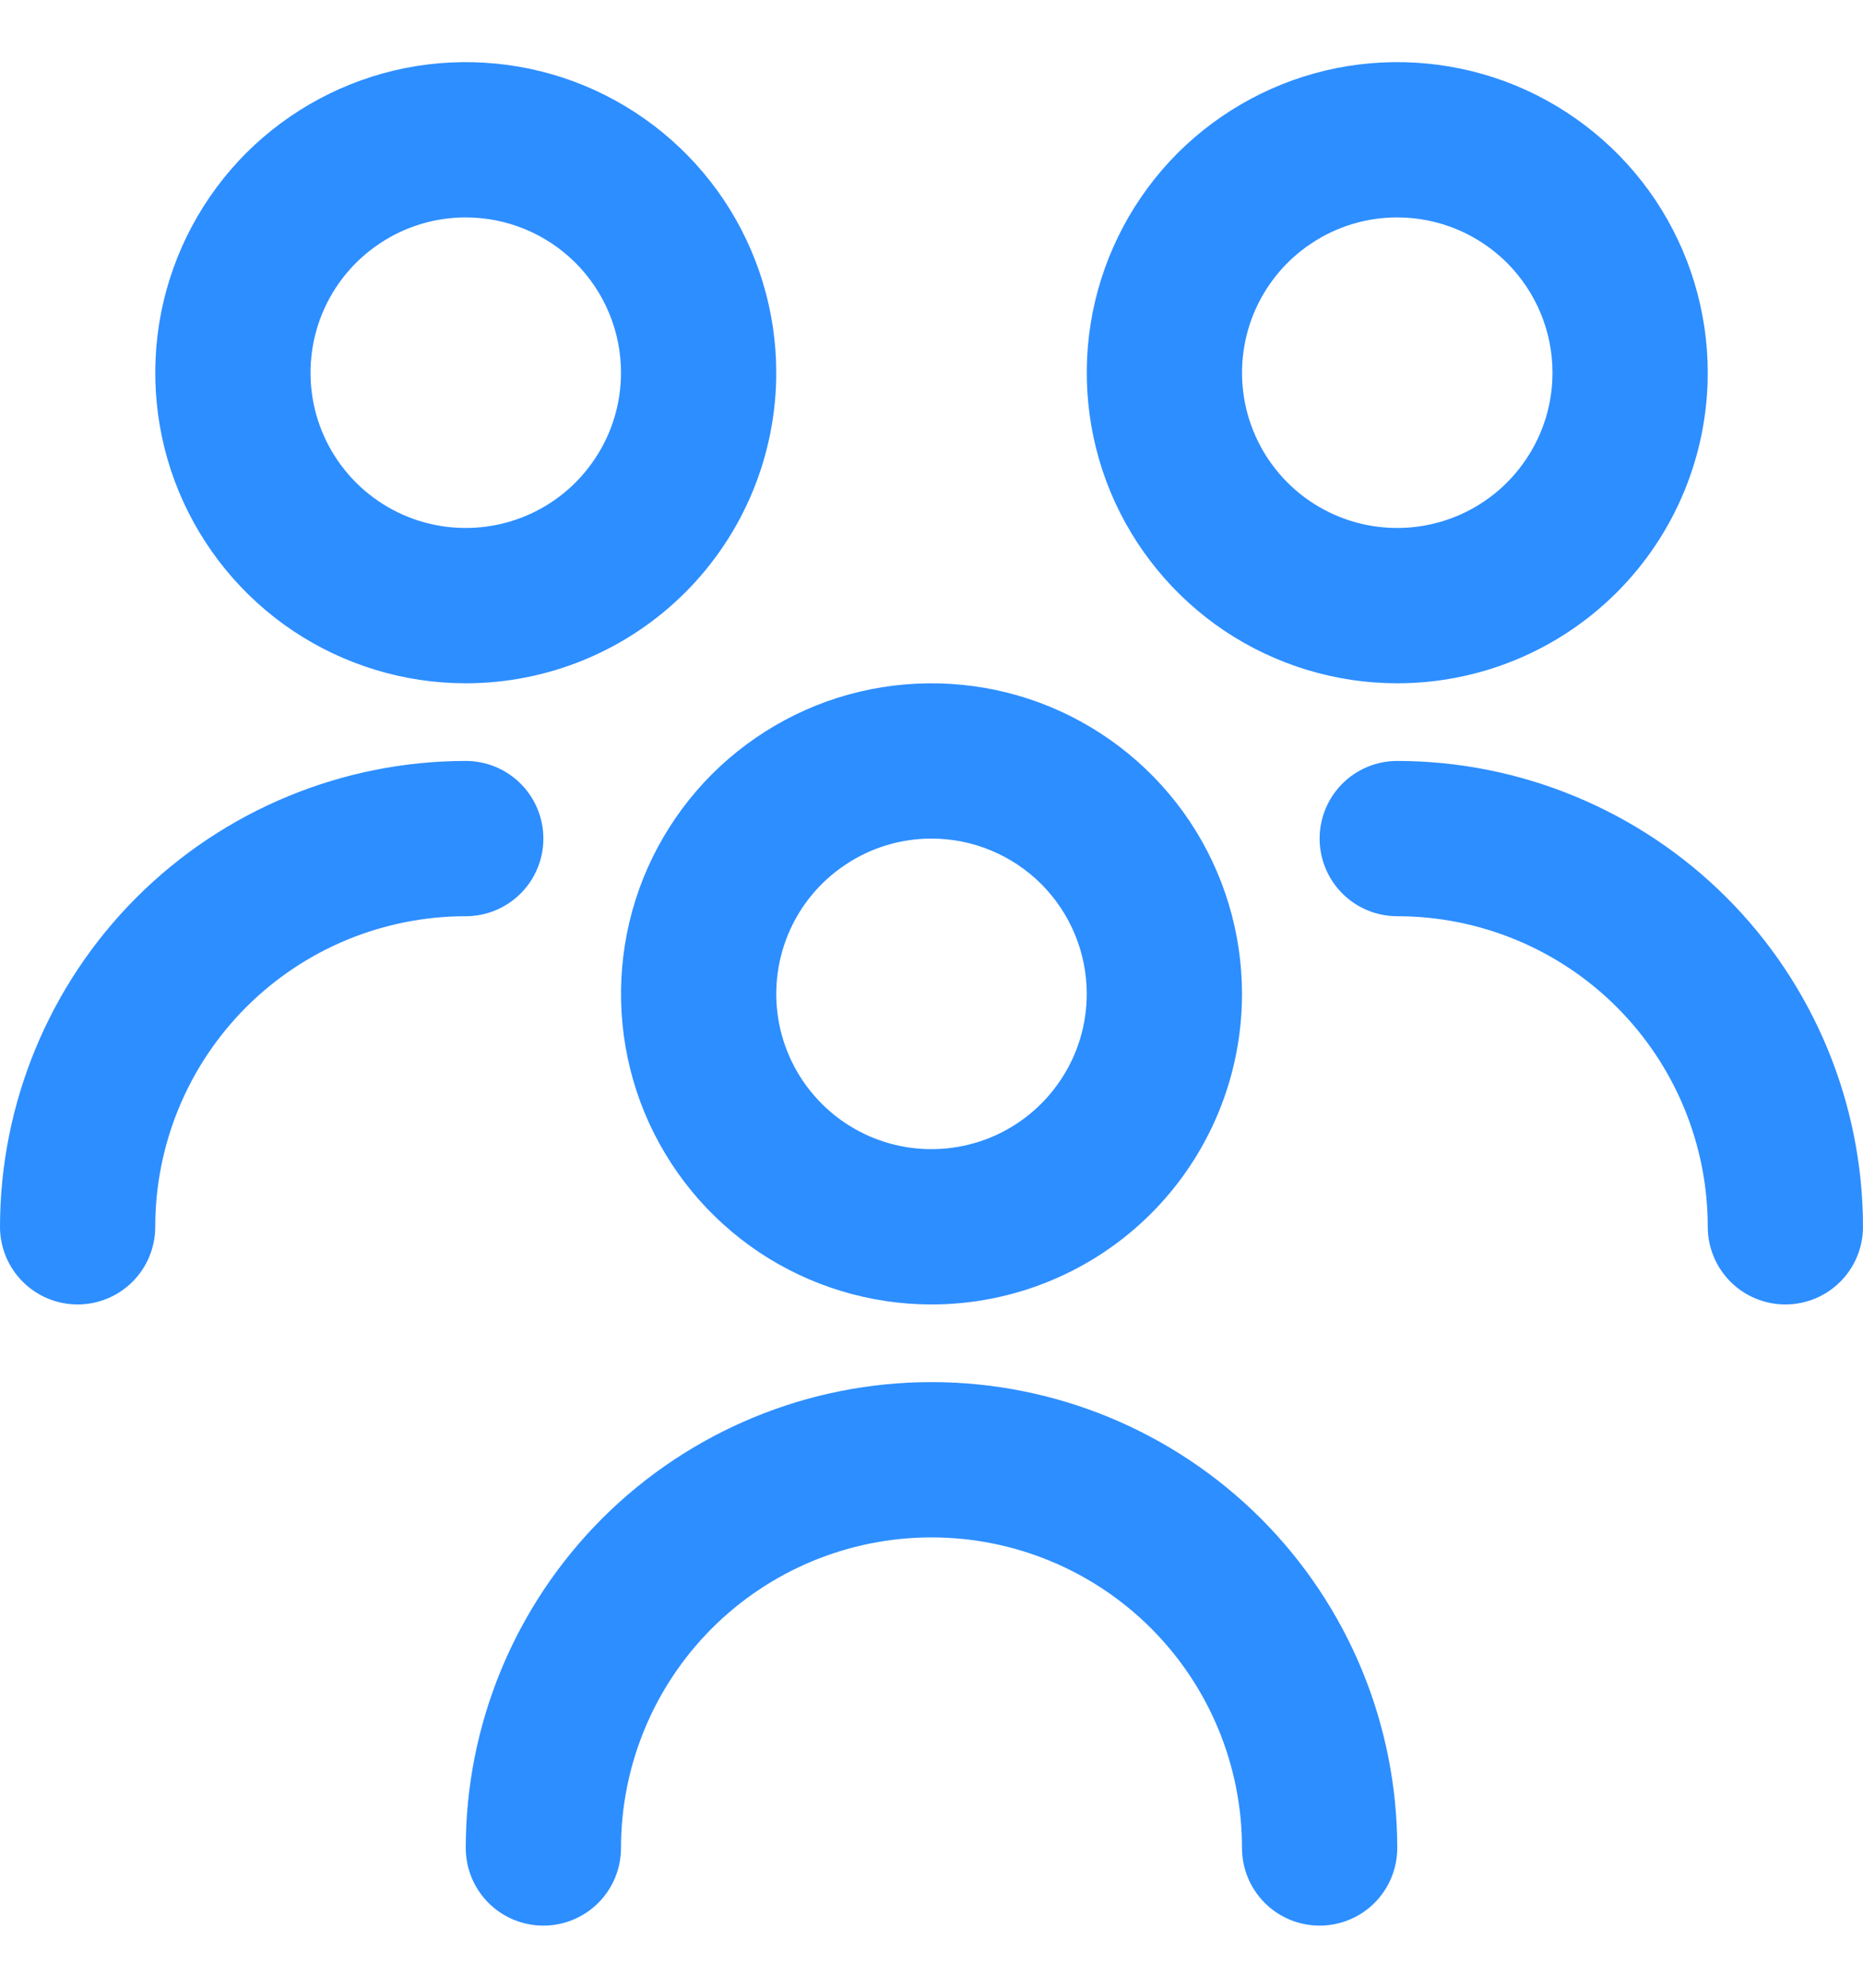 <svg width="15" height="16" viewBox="0 0 15 16" fill="none" xmlns="http://www.w3.org/2000/svg">
<g clip-path="url(#clip0_665_6060)">
<path d="M7.5 10.5C7.006 10.5 6.522 10.353 6.111 10.079C5.7 9.804 5.38 9.414 5.19 8.957C5.001 8.5 4.952 7.997 5.048 7.512C5.144 7.027 5.383 6.582 5.732 6.232C6.082 5.883 6.527 5.644 7.012 5.548C7.497 5.452 8 5.501 8.457 5.69C8.914 5.88 9.304 6.2 9.579 6.611C9.853 7.022 10 7.506 10 8C10 8.663 9.737 9.299 9.268 9.768C8.799 10.237 8.163 10.5 7.5 10.5ZM7.5 6.75C7.253 6.75 7.011 6.823 6.806 6.961C6.6 7.098 6.44 7.293 6.345 7.522C6.251 7.75 6.226 8.001 6.274 8.244C6.322 8.486 6.441 8.709 6.616 8.884C6.791 9.059 7.014 9.178 7.256 9.226C7.499 9.274 7.75 9.249 7.978 9.155C8.207 9.06 8.402 8.9 8.539 8.694C8.677 8.489 8.75 8.247 8.75 8C8.75 7.668 8.618 7.351 8.384 7.116C8.149 6.882 7.832 6.75 7.5 6.75ZM11.25 14.875C11.25 13.88 10.855 12.927 10.152 12.223C9.448 11.52 8.495 11.125 7.5 11.125C6.505 11.125 5.552 11.52 4.848 12.223C4.145 12.927 3.75 13.88 3.75 14.875C3.75 15.041 3.816 15.2 3.933 15.317C4.05 15.434 4.209 15.5 4.375 15.5C4.541 15.5 4.7 15.434 4.817 15.317C4.934 15.2 5 15.041 5 14.875C5 14.212 5.263 13.576 5.732 13.107C6.201 12.638 6.837 12.375 7.5 12.375C8.163 12.375 8.799 12.638 9.268 13.107C9.737 13.576 10 14.212 10 14.875C10 15.041 10.066 15.2 10.183 15.317C10.3 15.434 10.459 15.5 10.625 15.5C10.791 15.5 10.95 15.434 11.067 15.317C11.184 15.2 11.25 15.041 11.25 14.875ZM11.25 5.5C10.755 5.5 10.272 5.353 9.861 5.079C9.45 4.804 9.13 4.414 8.94 3.957C8.751 3.5 8.702 2.997 8.798 2.512C8.895 2.027 9.133 1.582 9.482 1.232C9.832 0.883 10.277 0.645 10.762 0.548C11.247 0.452 11.75 0.501 12.207 0.69C12.664 0.88 13.054 1.2 13.329 1.611C13.603 2.022 13.75 2.506 13.75 3C13.75 3.663 13.487 4.299 13.018 4.768C12.549 5.237 11.913 5.5 11.25 5.5ZM11.25 1.75C11.003 1.75 10.761 1.823 10.556 1.961C10.35 2.098 10.19 2.293 10.095 2.522C10.001 2.75 9.976 3.001 10.024 3.244C10.072 3.486 10.191 3.709 10.366 3.884C10.541 4.059 10.764 4.178 11.006 4.226C11.249 4.274 11.5 4.249 11.728 4.155C11.957 4.06 12.152 3.9 12.289 3.694C12.427 3.489 12.5 3.247 12.5 3C12.5 2.668 12.368 2.351 12.134 2.116C11.899 1.882 11.582 1.75 11.25 1.75ZM15 9.875C14.999 8.881 14.604 7.927 13.901 7.224C13.197 6.521 12.244 6.126 11.25 6.125C11.084 6.125 10.925 6.191 10.808 6.308C10.691 6.425 10.625 6.584 10.625 6.75C10.625 6.916 10.691 7.075 10.808 7.192C10.925 7.309 11.084 7.375 11.25 7.375C11.913 7.375 12.549 7.638 13.018 8.107C13.487 8.576 13.75 9.212 13.75 9.875C13.75 10.041 13.816 10.2 13.933 10.317C14.05 10.434 14.209 10.5 14.375 10.5C14.541 10.5 14.7 10.434 14.817 10.317C14.934 10.2 15 10.041 15 9.875ZM3.75 5.5C3.256 5.5 2.772 5.353 2.361 5.079C1.95 4.804 1.63 4.414 1.44 3.957C1.251 3.5 1.202 2.997 1.298 2.512C1.395 2.027 1.633 1.582 1.982 1.232C2.332 0.883 2.777 0.645 3.262 0.548C3.747 0.452 4.25 0.501 4.707 0.69C5.164 0.88 5.554 1.2 5.829 1.611C6.103 2.022 6.25 2.506 6.25 3C6.25 3.663 5.987 4.299 5.518 4.768C5.049 5.237 4.413 5.5 3.75 5.5ZM3.75 1.75C3.503 1.75 3.261 1.823 3.056 1.961C2.85 2.098 2.69 2.293 2.595 2.522C2.501 2.75 2.476 3.001 2.524 3.244C2.572 3.486 2.691 3.709 2.866 3.884C3.041 4.059 3.264 4.178 3.506 4.226C3.749 4.274 4 4.249 4.228 4.155C4.457 4.06 4.652 3.9 4.789 3.694C4.927 3.489 5 3.247 5 3C5 2.668 4.868 2.351 4.634 2.116C4.399 1.882 4.082 1.75 3.75 1.75ZM1.25 9.875C1.25 9.212 1.513 8.576 1.982 8.107C2.451 7.638 3.087 7.375 3.75 7.375C3.916 7.375 4.075 7.309 4.192 7.192C4.309 7.075 4.375 6.916 4.375 6.75C4.375 6.584 4.309 6.425 4.192 6.308C4.075 6.191 3.916 6.125 3.75 6.125C2.756 6.126 1.802 6.521 1.099 7.224C0.396 7.927 0.001 8.881 0 9.875C0 10.041 0.066 10.2 0.183 10.317C0.3 10.434 0.459 10.5 0.625 10.5C0.791 10.5 0.95 10.434 1.067 10.317C1.184 10.2 1.25 10.041 1.25 9.875Z" fill="#2D8EFF"/>
</g>
<defs>
<clipPath id="clip0_665_6060">
<rect width="15" height="15" fill="white" transform="translate(0 0.5)"/>
</clipPath>
</defs>
</svg>
